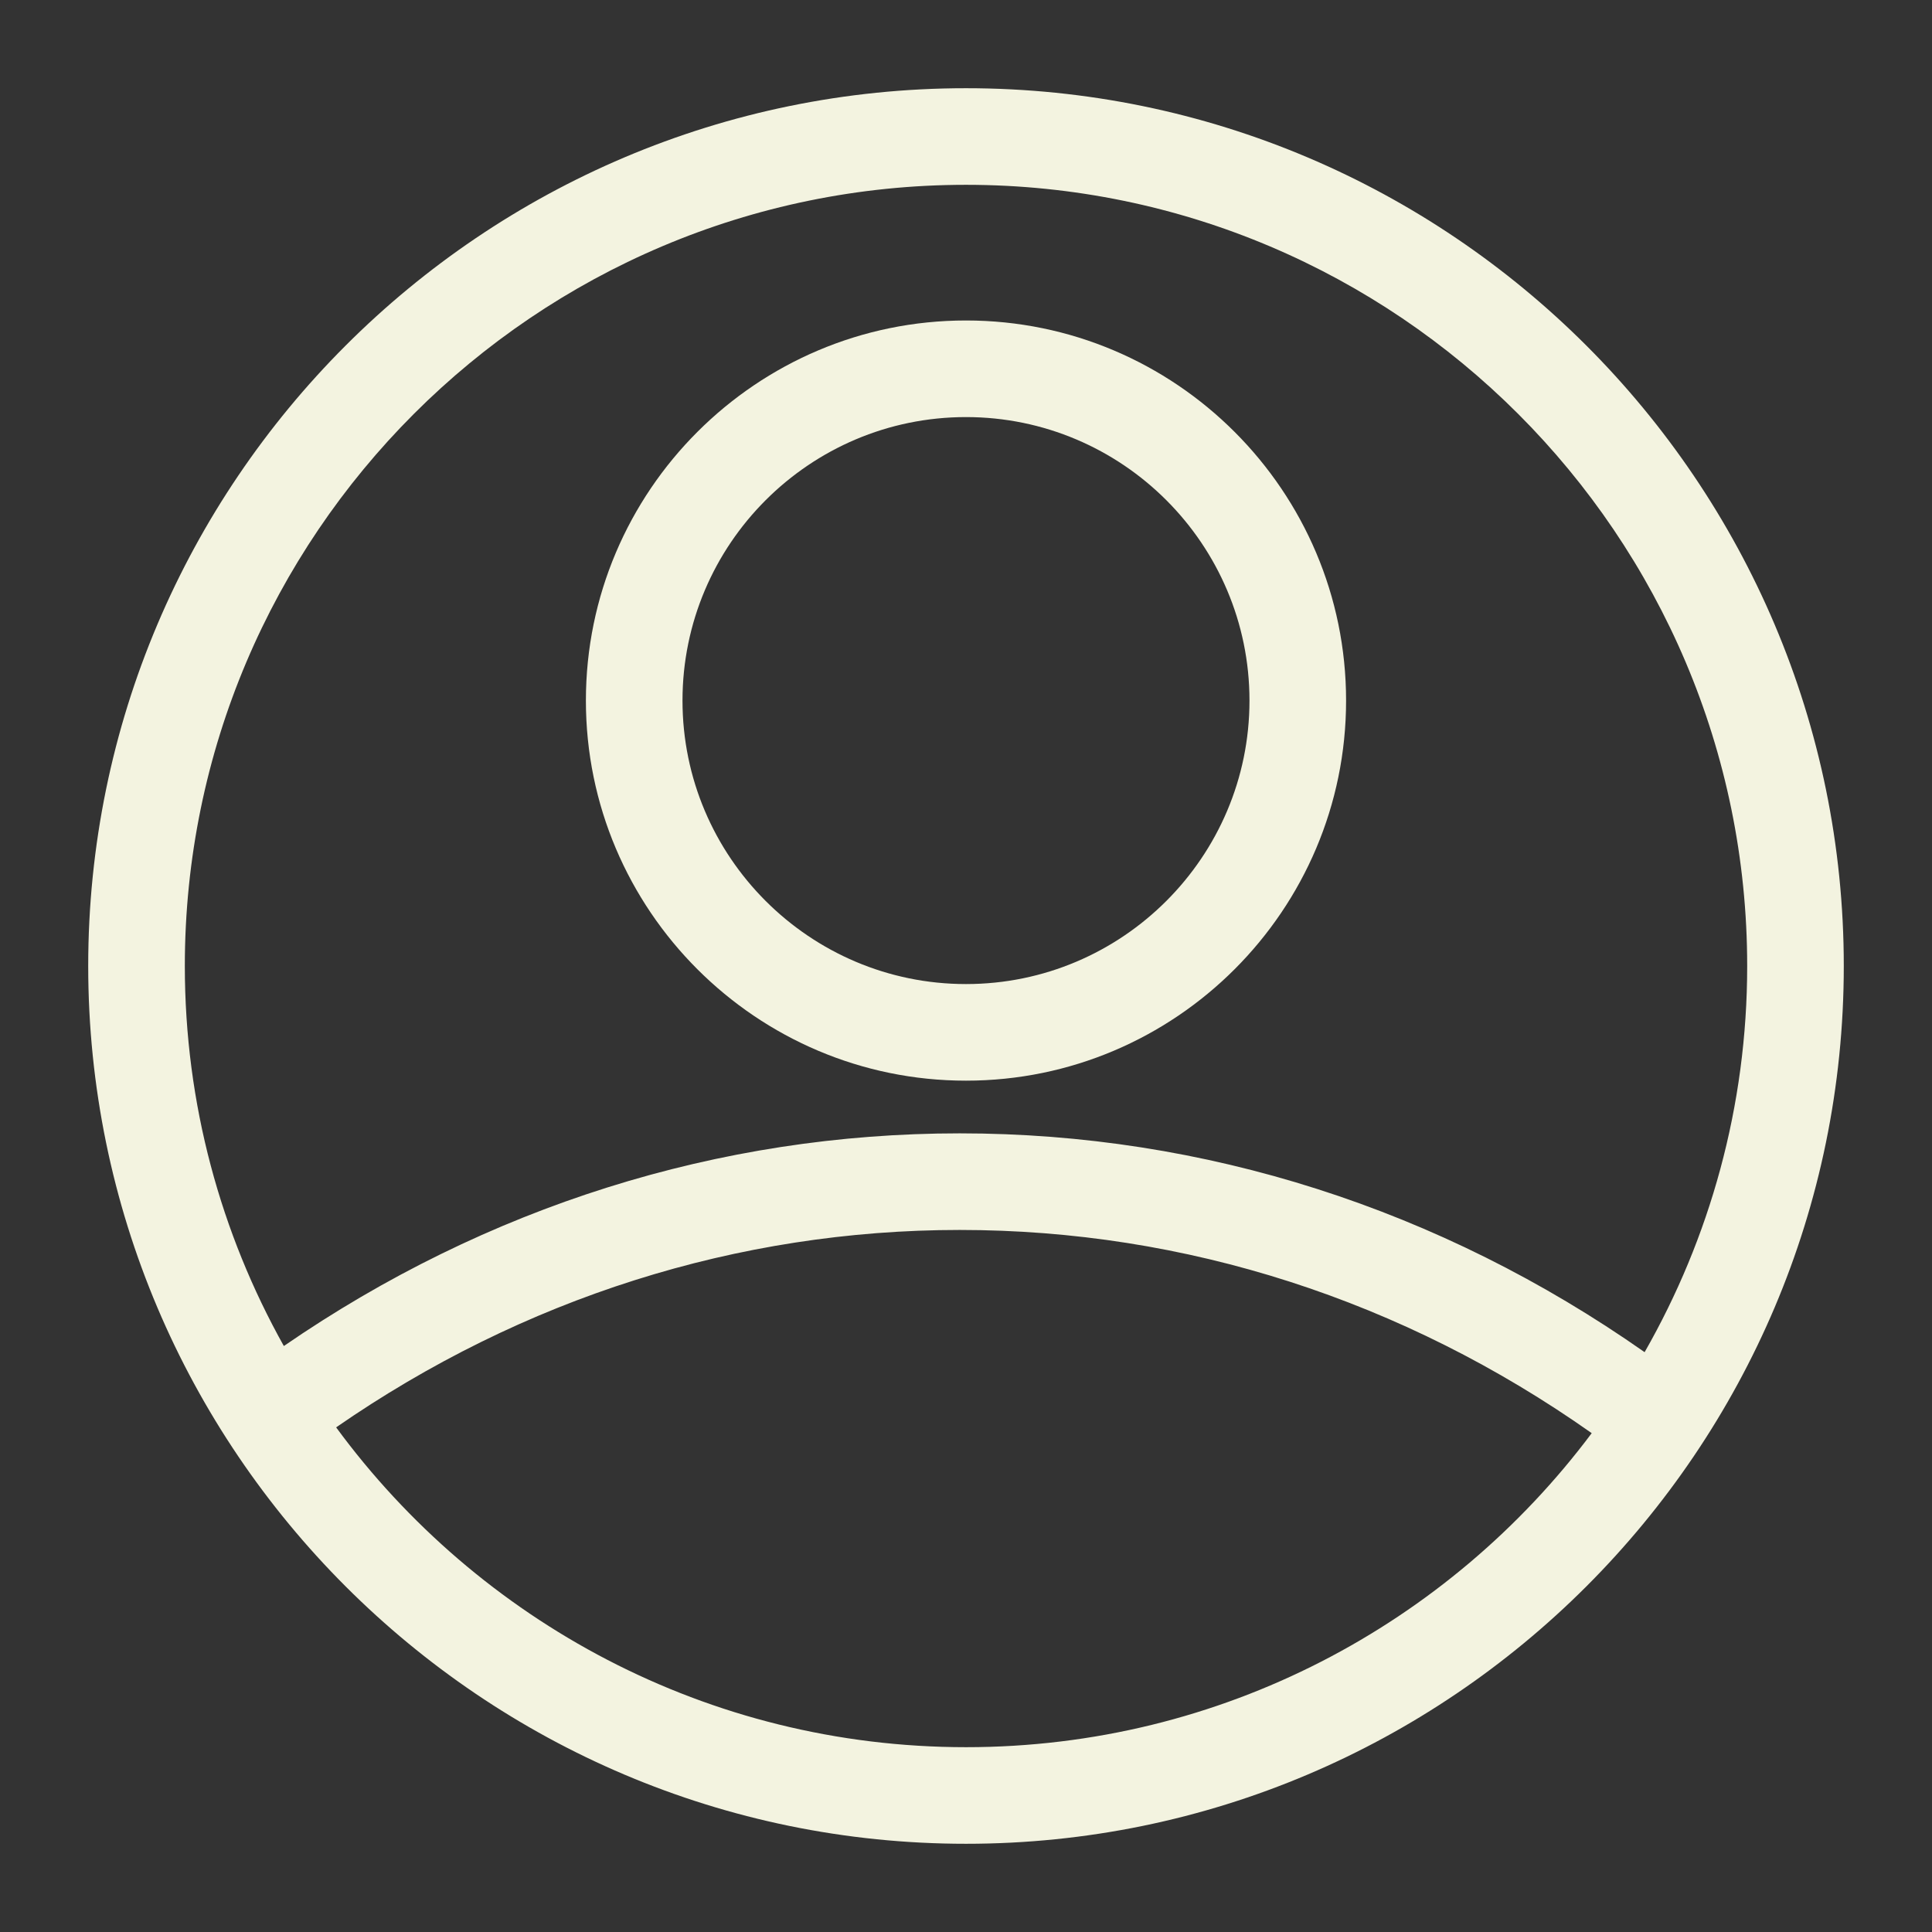 <?xml version="1.0" encoding="utf-8"?>
<!-- Generator: Adobe Illustrator 15.0.0, SVG Export Plug-In . SVG Version: 6.00 Build 0)  -->
<!DOCTYPE svg PUBLIC "-//W3C//DTD SVG 1.1//EN" "http://www.w3.org/Graphics/SVG/1.1/DTD/svg11.dtd">
<svg version="1.1" id="Layer_1" xmlns="http://www.w3.org/2000/svg" xmlns:xlink="http://www.w3.org/1999/xlink" x="0px" y="0px"
	 width="100px" height="100px" viewBox="0 0 100 100" enable-background="new 0 0 100 100" xml:space="preserve">
<rect x="0" y="0" width="100" height="100" fill="#333333" stroke="none"/>
<g>
	<path fill="#F3F3E0" d="M50,4.566c-25.052,0-45.434,20.381-45.434,45.433c0,25.053,20.381,45.435,45.434,45.435
		c25.052,0,45.434-20.382,45.434-45.435C95.434,24.947,75.052,4.566,50,4.566z M50,9.566c22.295,0,40.434,18.138,40.434,40.433
		c0,7.269-1.938,14.089-5.309,19.989c-10.576-7.417-22.779-11.326-35.449-11.326c-12.468,0-24.515,3.802-34.984,11.008
		c-3.259-5.827-5.125-12.533-5.125-19.671C9.566,27.705,27.705,9.566,50,9.566z M50,90.434c-13.368,0-25.236-6.525-32.602-16.554
		c9.662-6.687,20.78-10.218,32.277-10.218c11.687,0,22.949,3.632,32.712,10.518C75.008,84.04,63.236,90.434,50,90.434z"/>
	<path fill="#F3F3E0" d="M50,55.935c10.848,0,19.673-8.825,19.673-19.673c0-10.848-8.825-19.674-19.673-19.674
		c-10.848,0-19.674,8.826-19.674,19.674C30.326,47.109,39.152,55.935,50,55.935z M50,21.588c8.091,0,14.673,6.583,14.673,14.674
		c0,8.091-6.582,14.673-14.673,14.673c-8.091,0-14.674-6.582-14.674-14.673C35.326,28.17,41.909,21.588,50,21.588z"/>
</g>
</svg>
